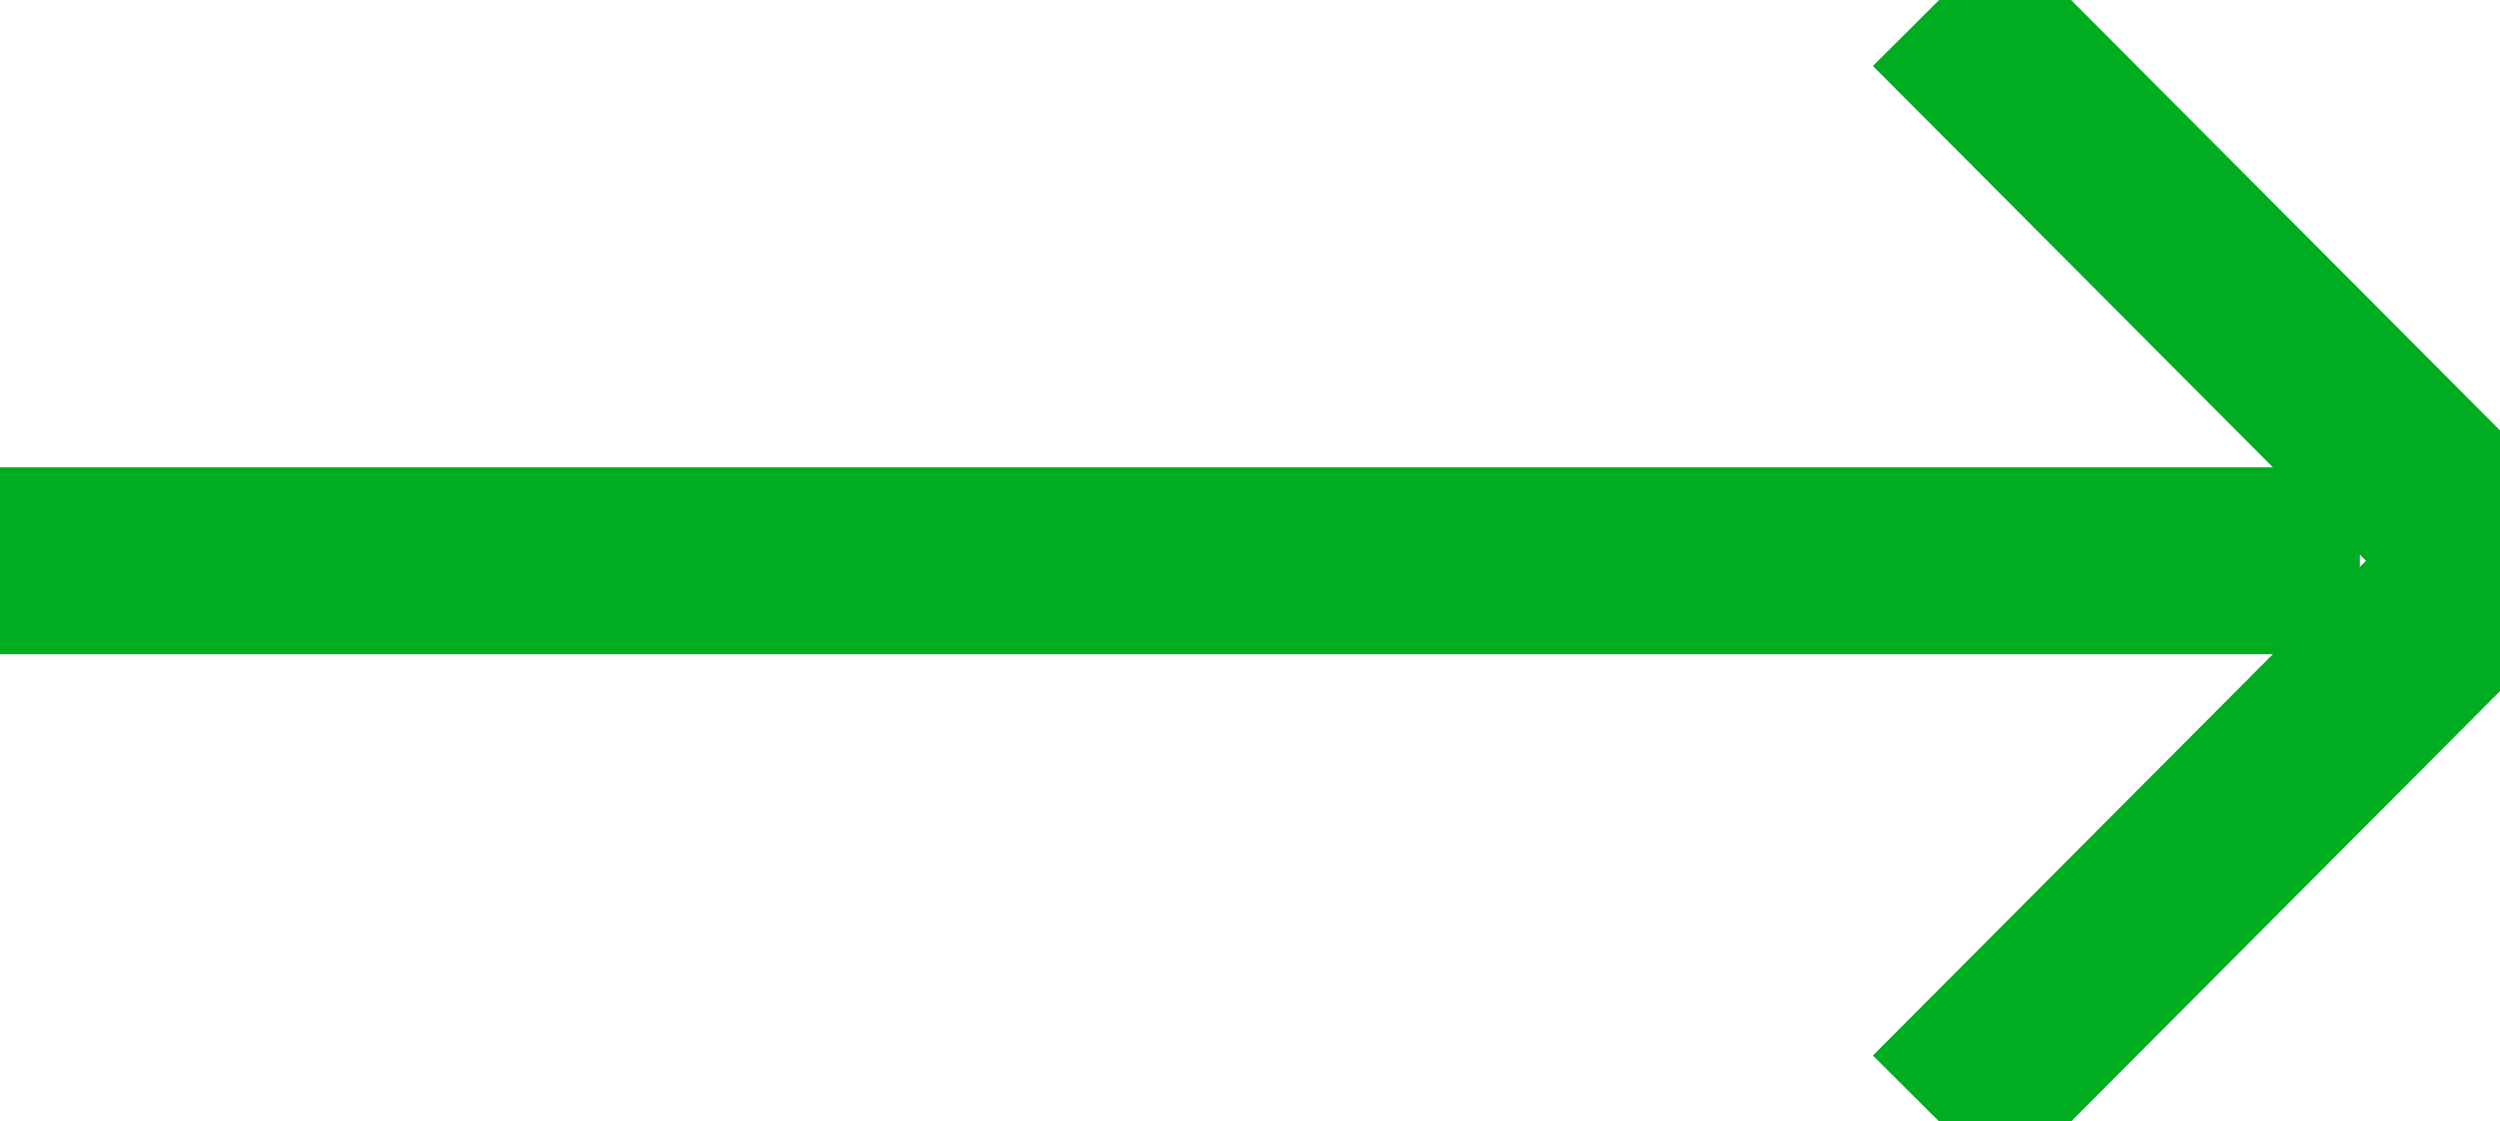 <svg id="_----_" data-name="----&gt;" xmlns="http://www.w3.org/2000/svg" width="107" height="48" viewBox="0 0 107 48">
  <defs>
    <style>
      .cls-1 {
        fill: #00ad20;
      }

      .cls-2 {
        fill: none;
        stroke: #00ad20;
        stroke-width: 8px;
        fill-rule: evenodd;
      }
    </style>
  </defs>
  <rect class="cls-1" y="20" width="101" height="8"/>
  <path class="cls-2" d="M82.994,0l23.918,24L82.994,48"/>
</svg>
